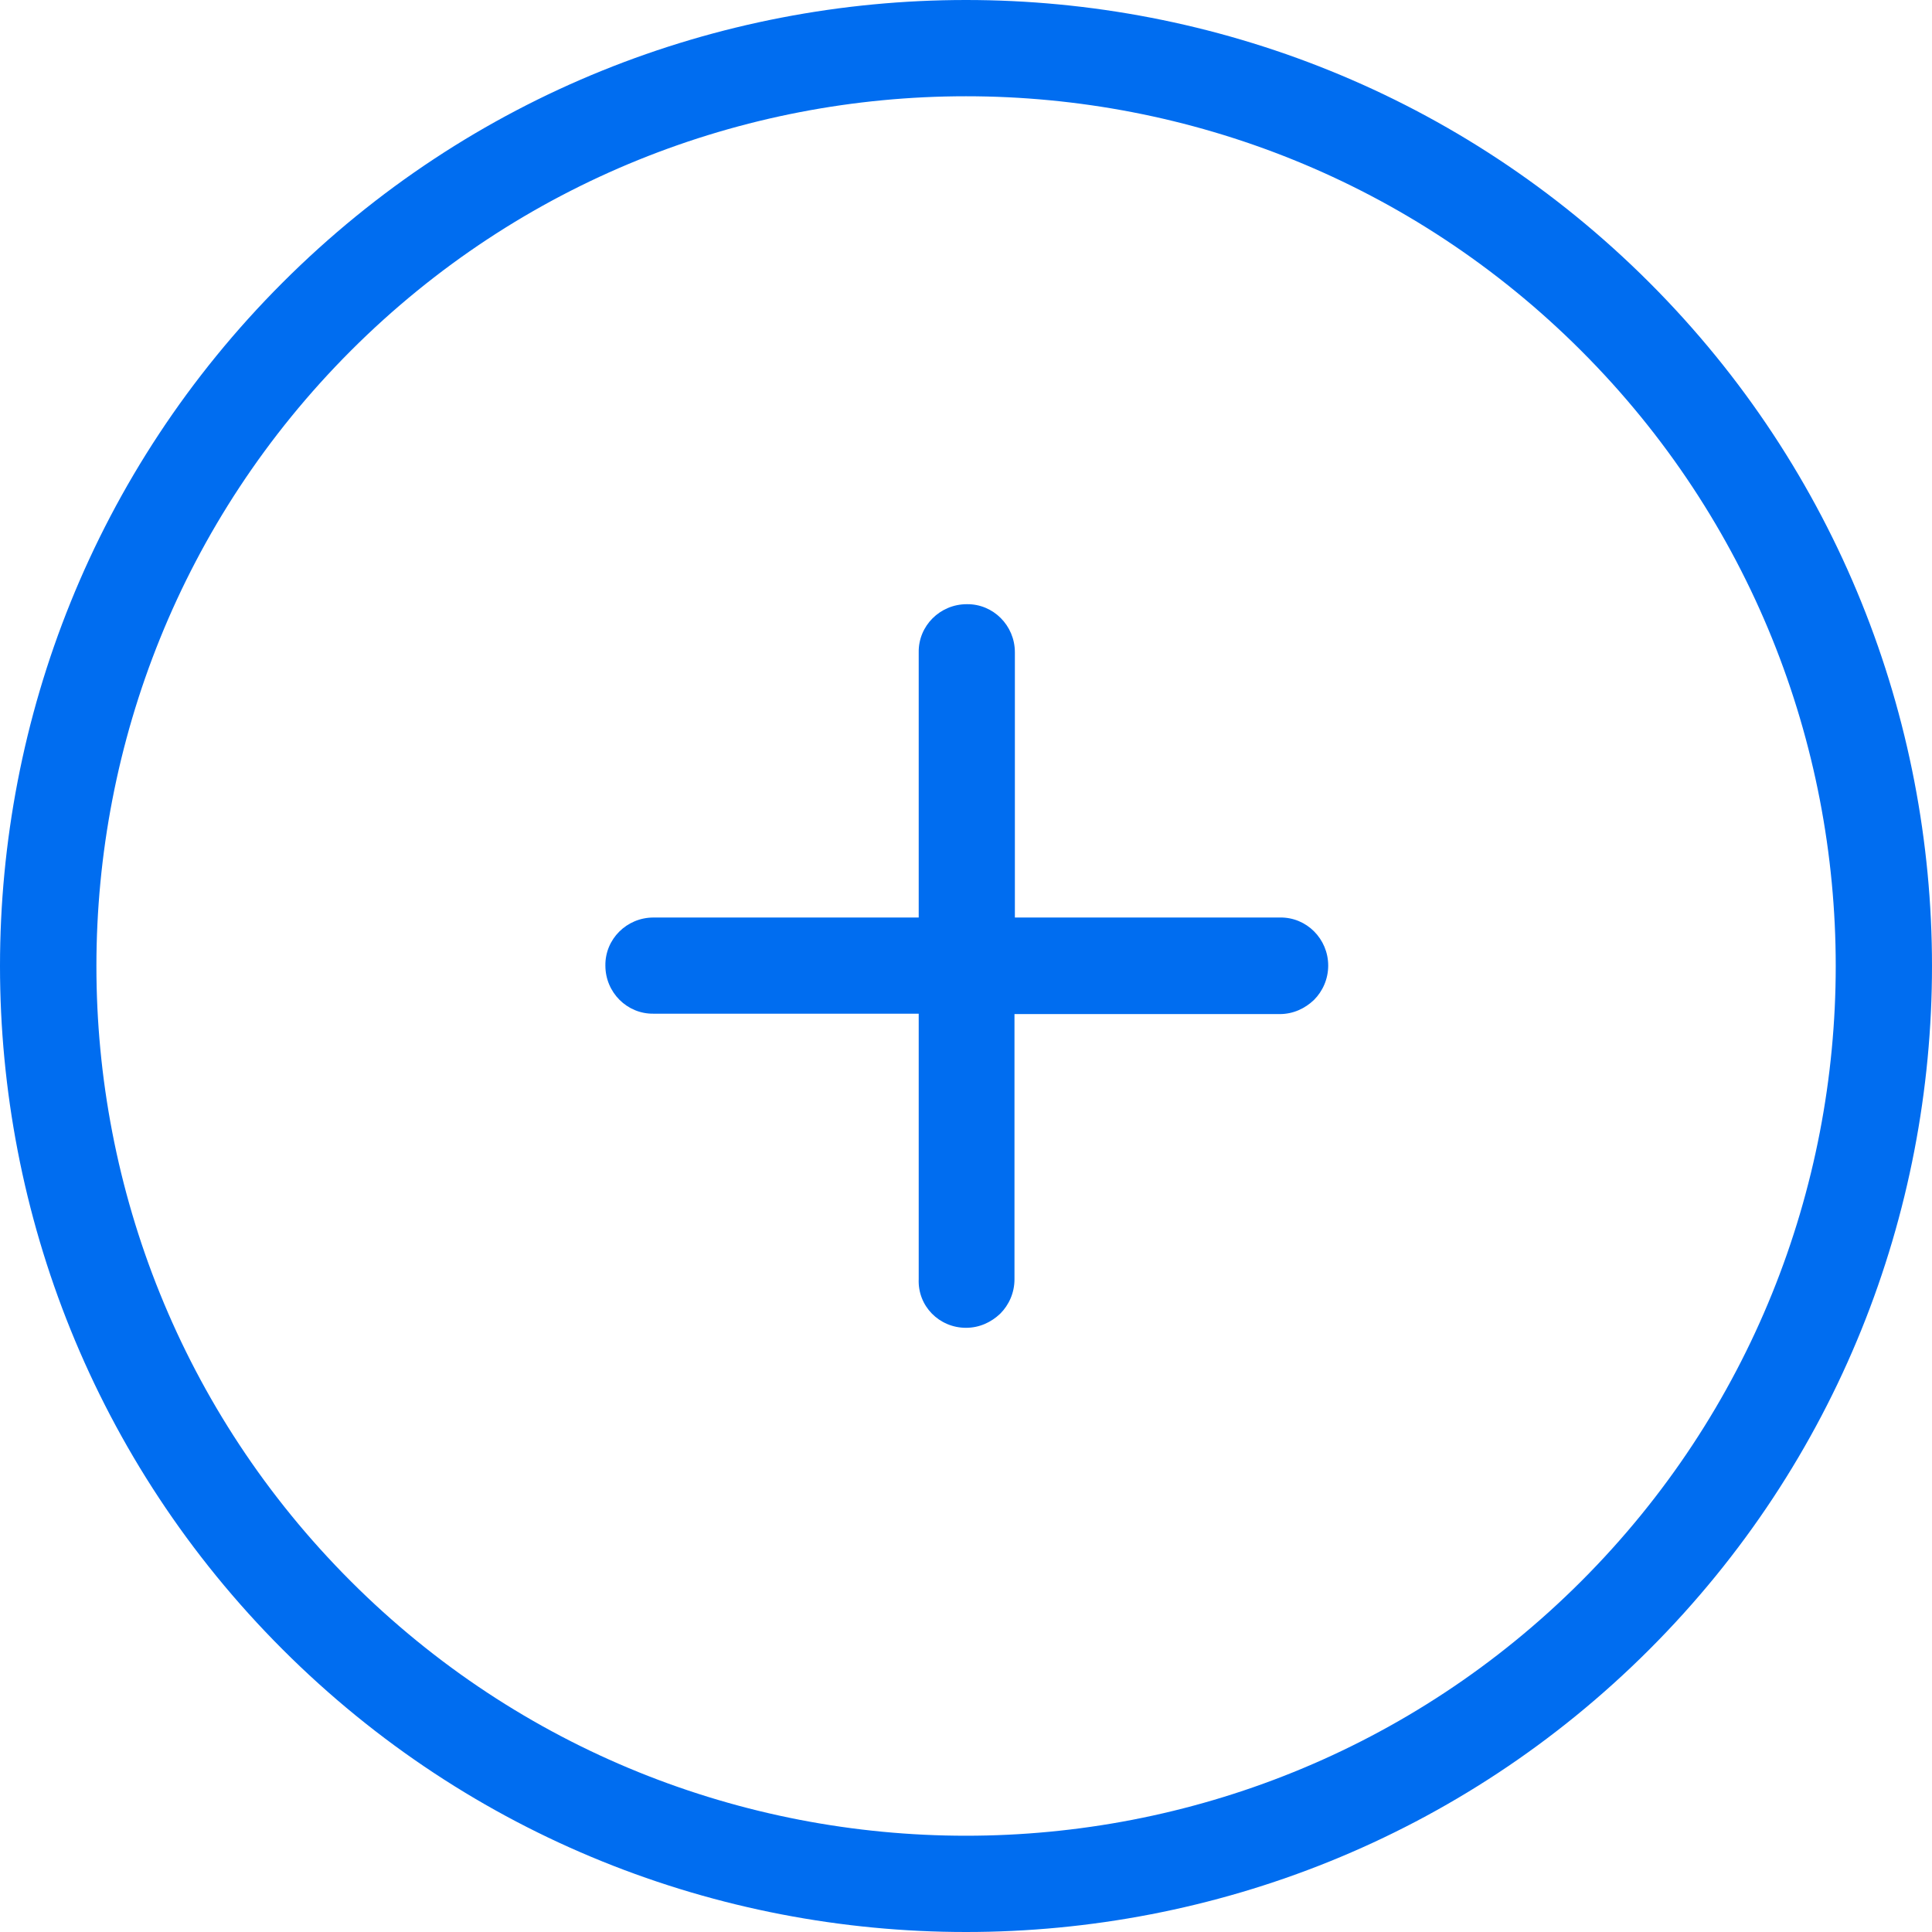 <?xml version="1.0" encoding="iso-8859-1"?>
<!-- Generator: Adobe Illustrator 19.0.0, SVG Export Plug-In . SVG Version: 6.00 Build 0)  -->
<svg xmlns="http://www.w3.org/2000/svg" xmlns:xlink="http://www.w3.org/1999/xlink" version="1.1" id="Capa_1" x="0px" y="0px" viewBox="0 0 490.2 490.2" style="enable-background:new 0 0 490.2 490.2;" xml:space="preserve" width="512px" height="512px">
<g>
	<g>
		<path d="M418.5,418.5c95.6-95.6,95.6-251.2,0-346.8s-251.2-95.6-346.8,0s-95.6,251.2,0,346.8S322.9,514.1,418.5,418.5z M89,89    c86.1-86.1,226.1-86.1,312.2,0s86.1,226.1,0,312.2s-226.1,86.1-312.2,0S3,175.1,89,89z" fill="#006DF0"/>
		<path d="M245.1,336.9c3.4,0,6.4-1.4,8.7-3.6c2.2-2.2,3.6-5.3,3.6-8.7v-67.3h67.3c3.4,0,6.4-1.4,8.7-3.6c2.2-2.2,3.6-5.3,3.6-8.7    c0-6.8-5.5-12.3-12.2-12.2h-67.3v-67.3c0-6.8-5.5-12.3-12.2-12.2c-6.8,0-12.3,5.5-12.2,12.2v67.3h-67.3c-6.8,0-12.3,5.5-12.2,12.2    c0,6.8,5.5,12.3,12.2,12.2h67.3v67.3C232.8,331.4,238.3,336.9,245.1,336.9z" fill="#006DF0"/>
	</g>
</g>
<g>
</g>
<g>
</g>
<g>
</g>
<g>
</g>
<g>
</g>
<g>
</g>
<g>
</g>
<g>
</g>
<g>
</g>
<g>
</g>
<g>
</g>
<g>
</g>
<g>
</g>
<g>
</g>
<g>
</g>
</svg>
